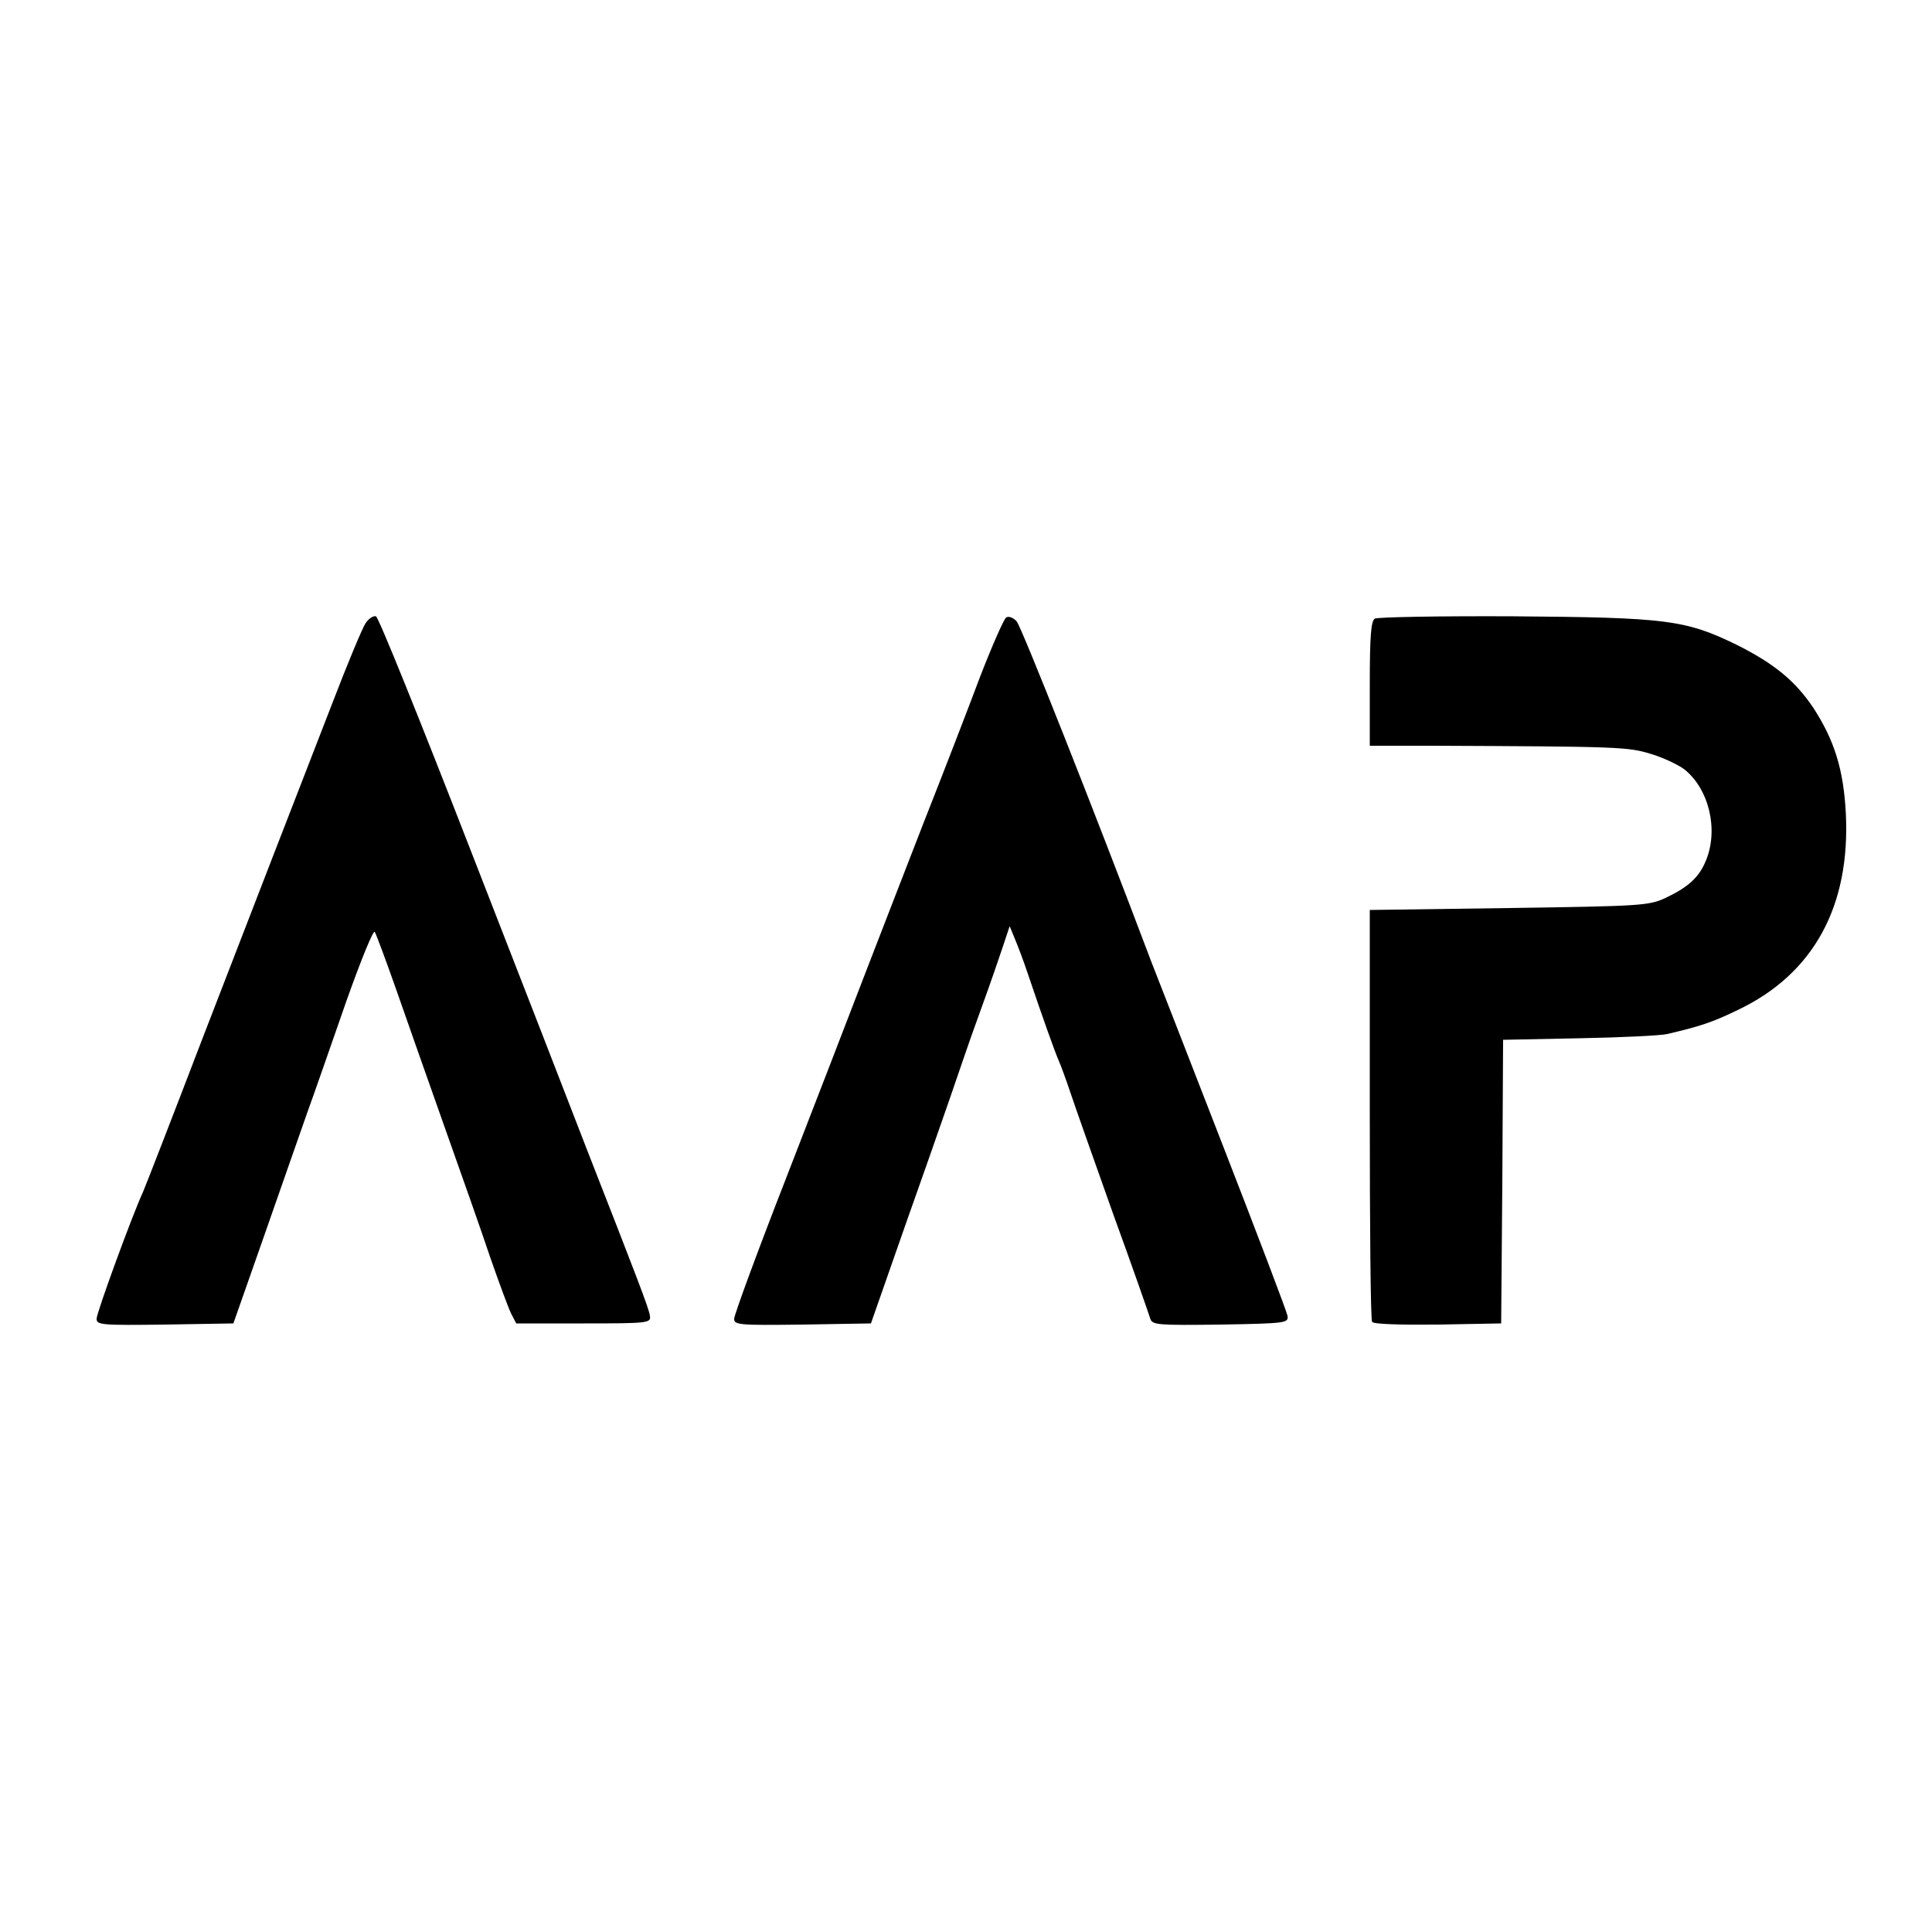 <?xml version="1.0" standalone="no"?>
<!DOCTYPE svg PUBLIC "-//W3C//DTD SVG 20010904//EN"
 "http://www.w3.org/TR/2001/REC-SVG-20010904/DTD/svg10.dtd">
<svg version="1.0" xmlns="http://www.w3.org/2000/svg"
 width="500pt" height="500pt" viewBox="0 0 500 500"
 preserveAspectRatio="xMidYMid meet">
<g transform="translate(0,500) scale(0.1,-0.1)"
fill="#000000" stroke="none">
<path d="M946 3387 c-8 -12 -47 -105 -86 -207 -116 -298 -179 -462 -335 -865
-80 -209 -150 -389 -155 -400 -27 -58 -120 -312 -120 -328 0 -16 13 -17 177
-15 l177 3 79 225 c43 124 94 268 112 320 19 52 64 182 101 288 39 110 71 188
74 180 4 -7 29 -74 55 -148 26 -74 82 -234 125 -355 43 -121 97 -274 119 -340
23 -66 47 -131 54 -145 l13 -25 174 0 c169 0 175 1 172 20 -3 20 -34 100 -165
435 -35 91 -169 436 -298 767 -129 332 -239 605 -246 608 -7 2 -19 -6 -27 -18z"/>
<path d="M2604 3402 c-6 -4 -36 -72 -67 -152 -30 -80 -96 -251 -147 -380 -50
-129 -120 -309 -155 -400 -35 -91 -124 -322 -199 -515 -75 -192 -136 -358
-136 -368 0 -16 13 -17 177 -15 l177 3 42 120 c23 66 72 206 109 310 37 105
75 215 85 245 10 30 34 98 53 150 19 52 42 119 52 149 l18 54 14 -34 c8 -19
23 -59 33 -89 37 -110 71 -205 80 -225 5 -11 19 -49 31 -85 12 -36 62 -177
111 -315 50 -137 92 -258 95 -268 5 -16 20 -17 182 -15 170 3 176 4 173 23 -2
11 -78 211 -169 445 -91 234 -173 445 -183 470 -151 400 -337 869 -349 882 -9
10 -21 14 -27 10z"/>
<path d="M3558 3399 c-10 -6 -13 -48 -13 -169 l0 -160 165 0 c481 -2 503 -3
562 -21 31 -9 71 -28 87 -40 64 -51 89 -156 56 -236 -18 -44 -46 -69 -105 -97
-43 -20 -65 -21 -405 -26 l-360 -5 0 -528 c0 -291 2 -533 6 -538 3 -6 74 -8
170 -7 l164 3 3 367 2 367 198 4 c108 2 211 7 227 11 85 20 116 30 182 62 196
93 292 268 280 509 -6 113 -29 188 -84 273 -47 70 -102 115 -198 163 -133 65
-182 71 -577 74 -191 1 -353 -2 -360 -6z"/>
</g>
</svg>
